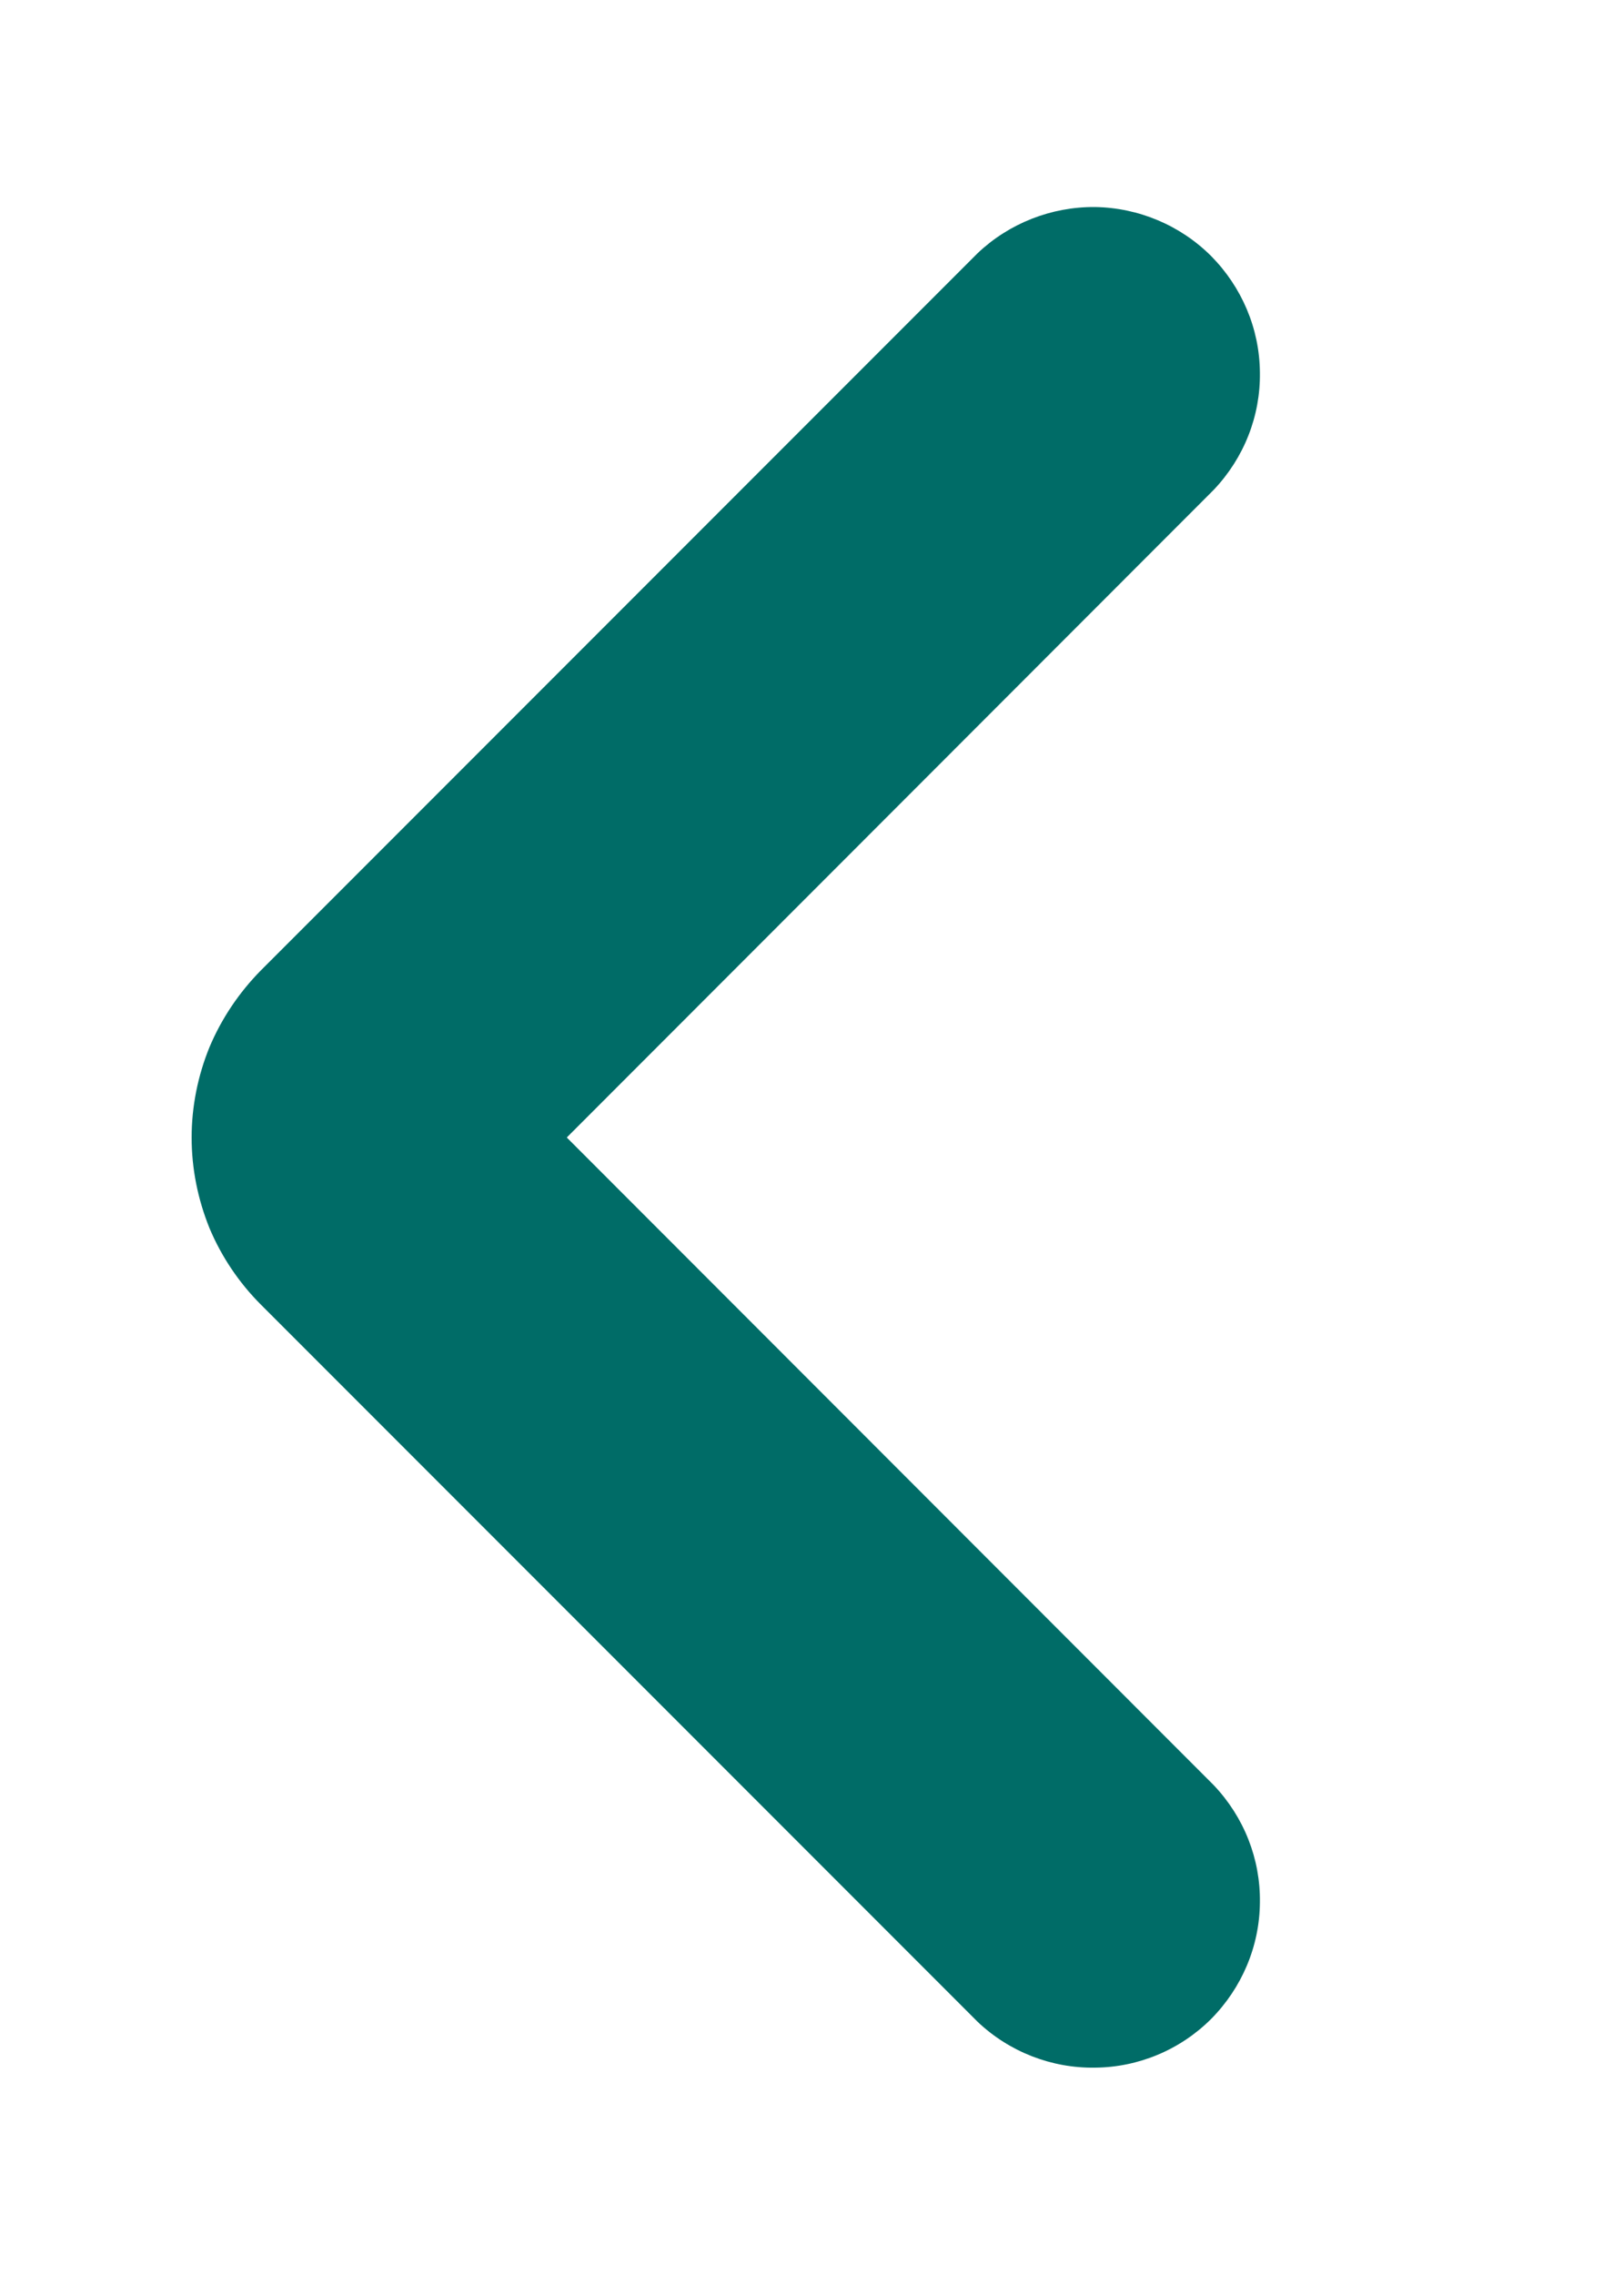 <svg width="5" height="7" viewBox="0 0 5 7" fill="none" xmlns="http://www.w3.org/2000/svg">
<g id="chevron-down" clip-path="url(#clip0_1185_17)">
<path id="Vector" d="M3.737 1.507C3.83 1.409 3.881 1.28 3.879 1.146C3.878 1.011 3.823 0.883 3.729 0.788C3.634 0.693 3.505 0.639 3.371 0.637C3.237 0.636 3.107 0.687 3.01 0.779L0.803 2.986C0.736 3.054 0.682 3.134 0.645 3.222C0.609 3.31 0.59 3.405 0.59 3.5C0.59 3.596 0.609 3.69 0.645 3.779C0.682 3.867 0.736 3.947 0.803 4.014L3.01 6.221C3.107 6.313 3.237 6.364 3.371 6.362C3.505 6.361 3.634 6.307 3.729 6.212C3.823 6.117 3.878 5.989 3.879 5.854C3.881 5.72 3.83 5.591 3.737 5.493L1.745 3.5L3.737 1.507Z" fill="#006C67"/>
</g>
<defs>
<clipPath id="clip0_1185_17">
<rect width="6.94" height="3.856" fill="white" transform="translate(4.167 0.03) rotate(90)"/>
</clipPath>
</defs>
</svg>
